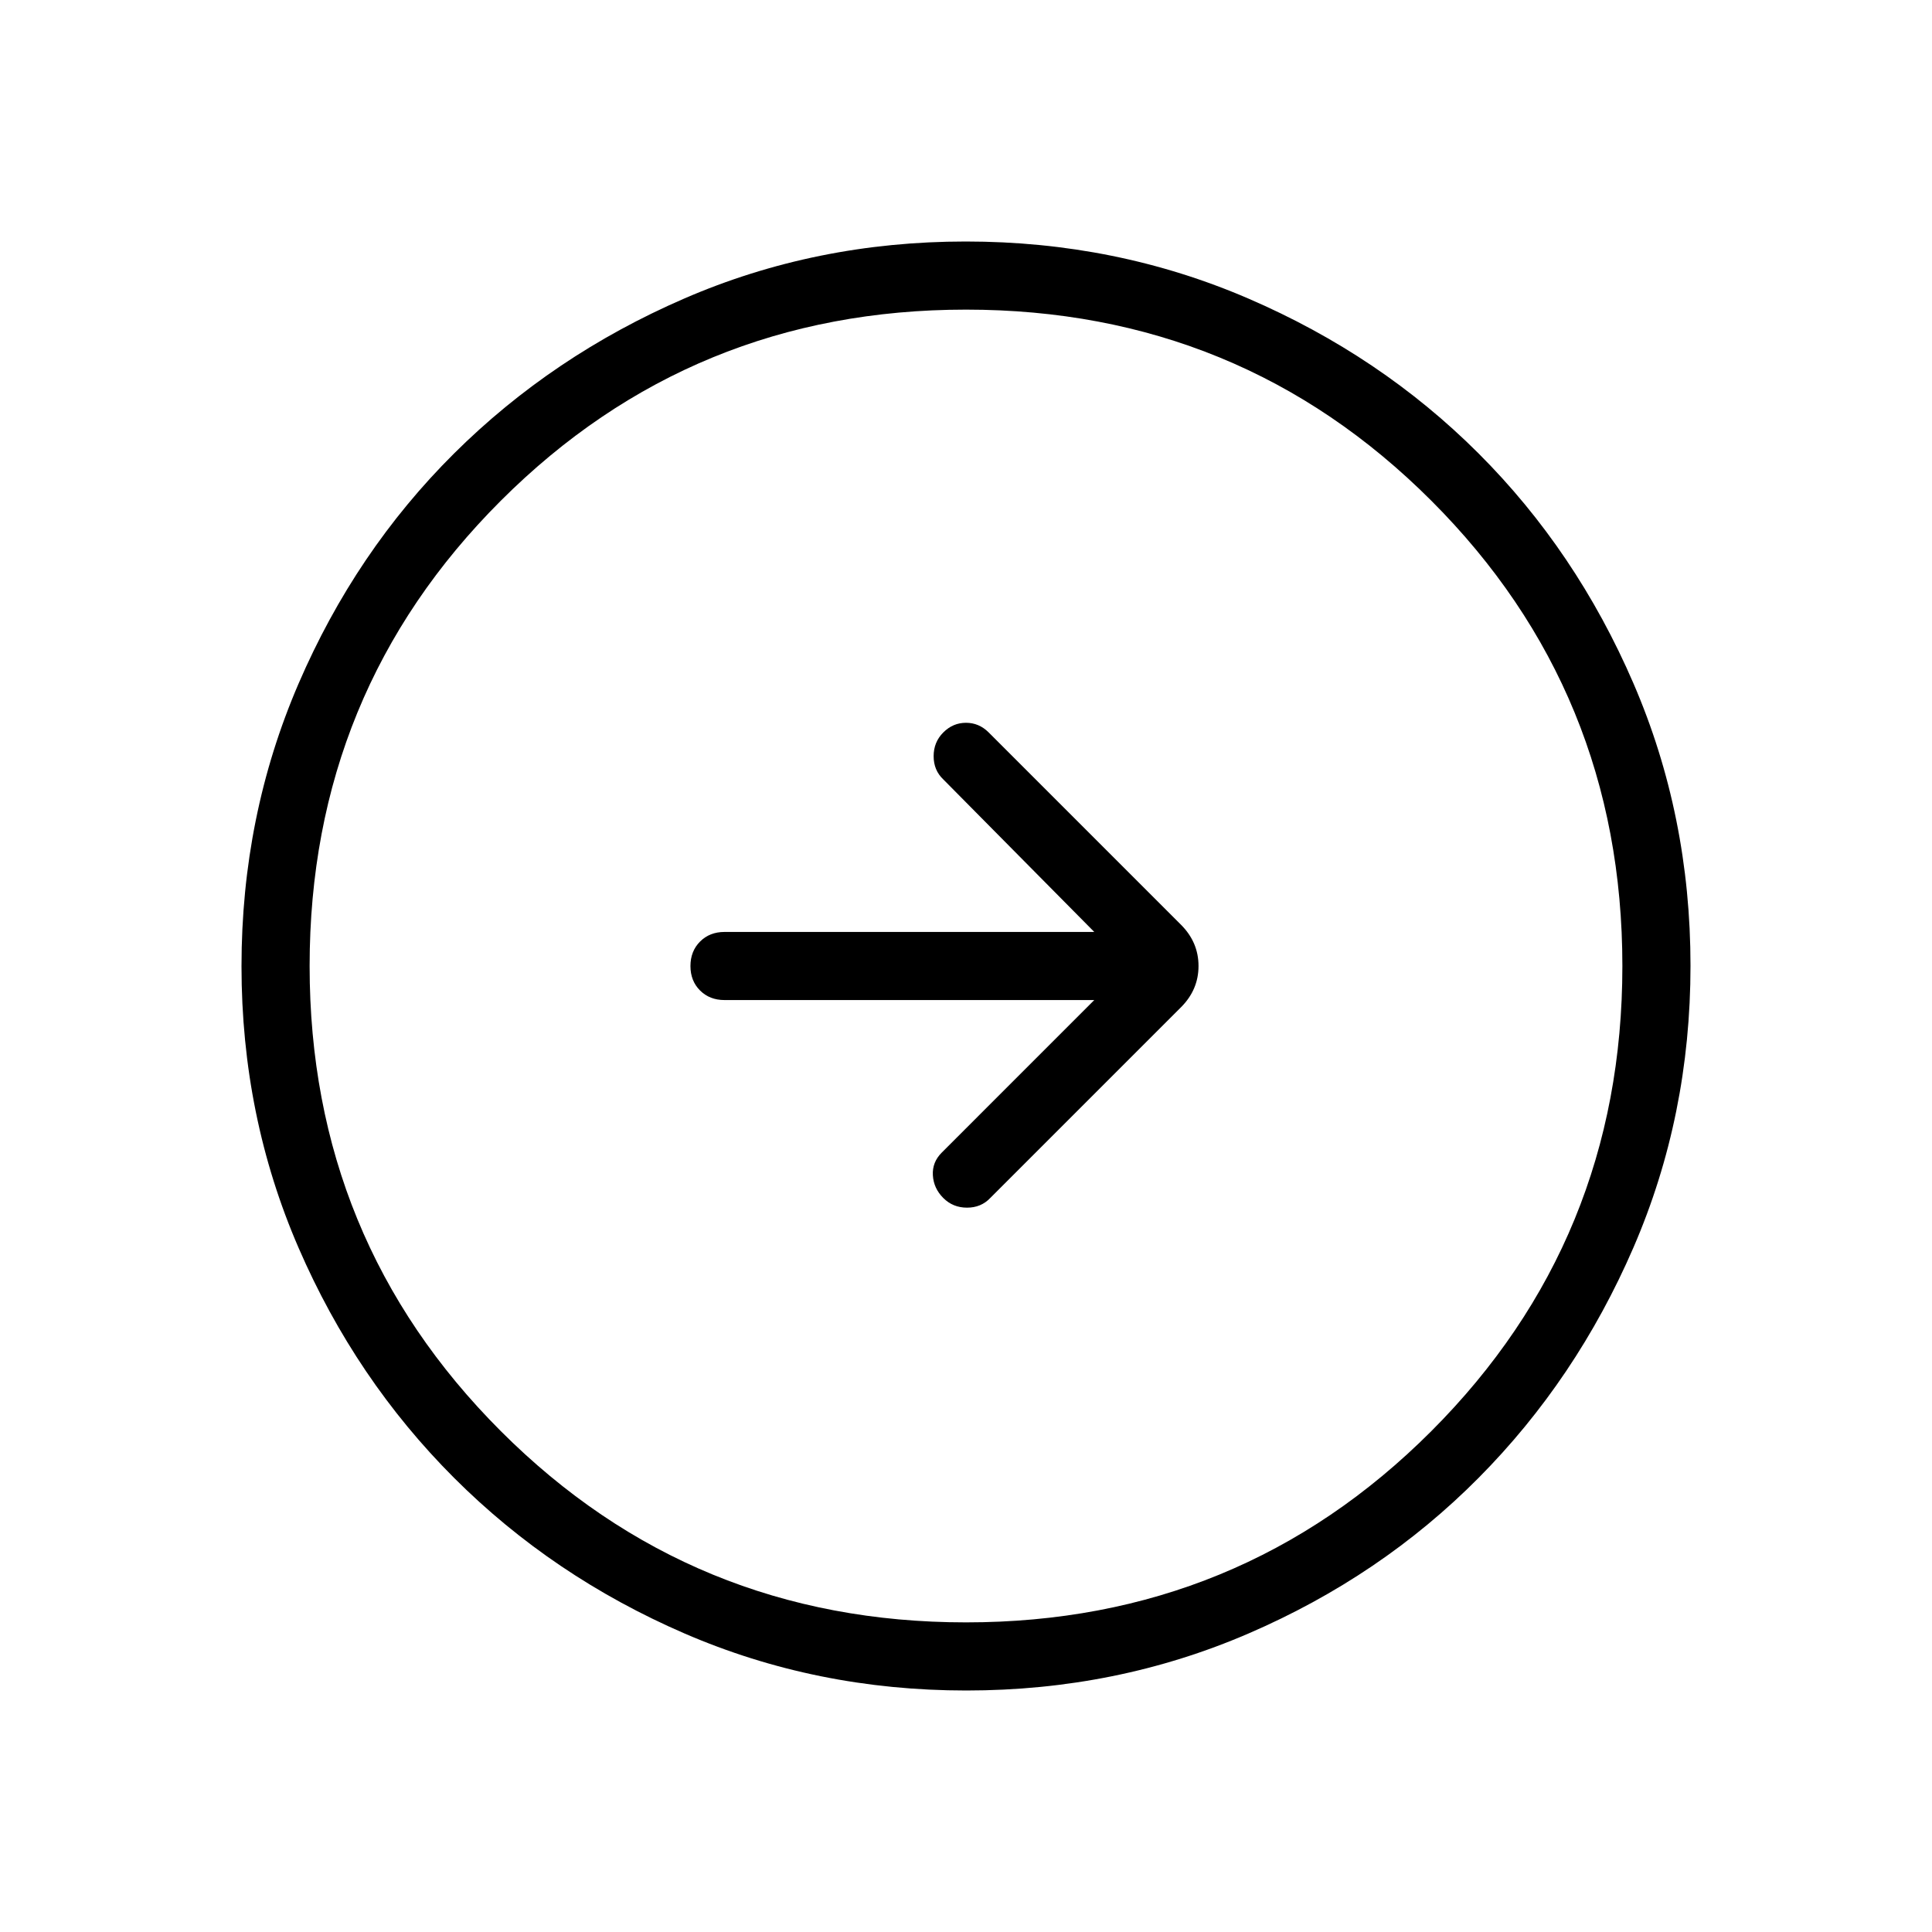 <svg xmlns="http://www.w3.org/2000/svg" height="40" viewBox="0 -960 960 960" width="40"><path d="m543.74-463.08-75.79 75.8q-4.8 4.79-4.41 11.28.38 6.49 5.18 11.28 4.79 4.8 11.79 4.8 7 0 11.54-4.8l94.77-94.77q8.72-8.72 8.72-20.51 0-11.79-8.72-20.51l-95.54-95.54q-4.79-4.8-11.28-4.8-6.49 0-11.28 4.8-4.8 4.79-4.8 11.79 0 7 4.8 11.54l75.02 75.8H360q-7.37 0-12.15 4.78-4.77 4.78-4.77 12.17 0 7.38 4.77 12.14 4.78 4.75 12.15 4.75h183.74ZM480.13-120q-74.51 0-140-28.34-65.48-28.34-114.44-77.25-48.96-48.92-77.32-114.34Q120-405.35 120-479.87q0-74.67 28.34-140.41 28.34-65.73 77.25-114.36 48.92-48.63 114.34-76.99Q405.35-840 479.87-840q74.67 0 140.41 28.34 65.73 28.34 114.36 76.92 48.63 48.58 76.99 114.26Q840-554.81 840-480.13q0 74.51-28.34 140-28.34 65.48-76.92 114.44-48.58 48.96-114.26 77.32Q554.81-120 480.13-120Zm-.13-33.85q136.26 0 231.21-95.02Q806.15-343.9 806.15-480q0-136.26-94.94-231.21-94.95-94.94-231.21-94.94-136.1 0-231.13 94.94-95.02 94.95-95.02 231.21 0 136.1 95.02 231.13Q343.9-153.85 480-153.85ZM480-480Z"/></svg>